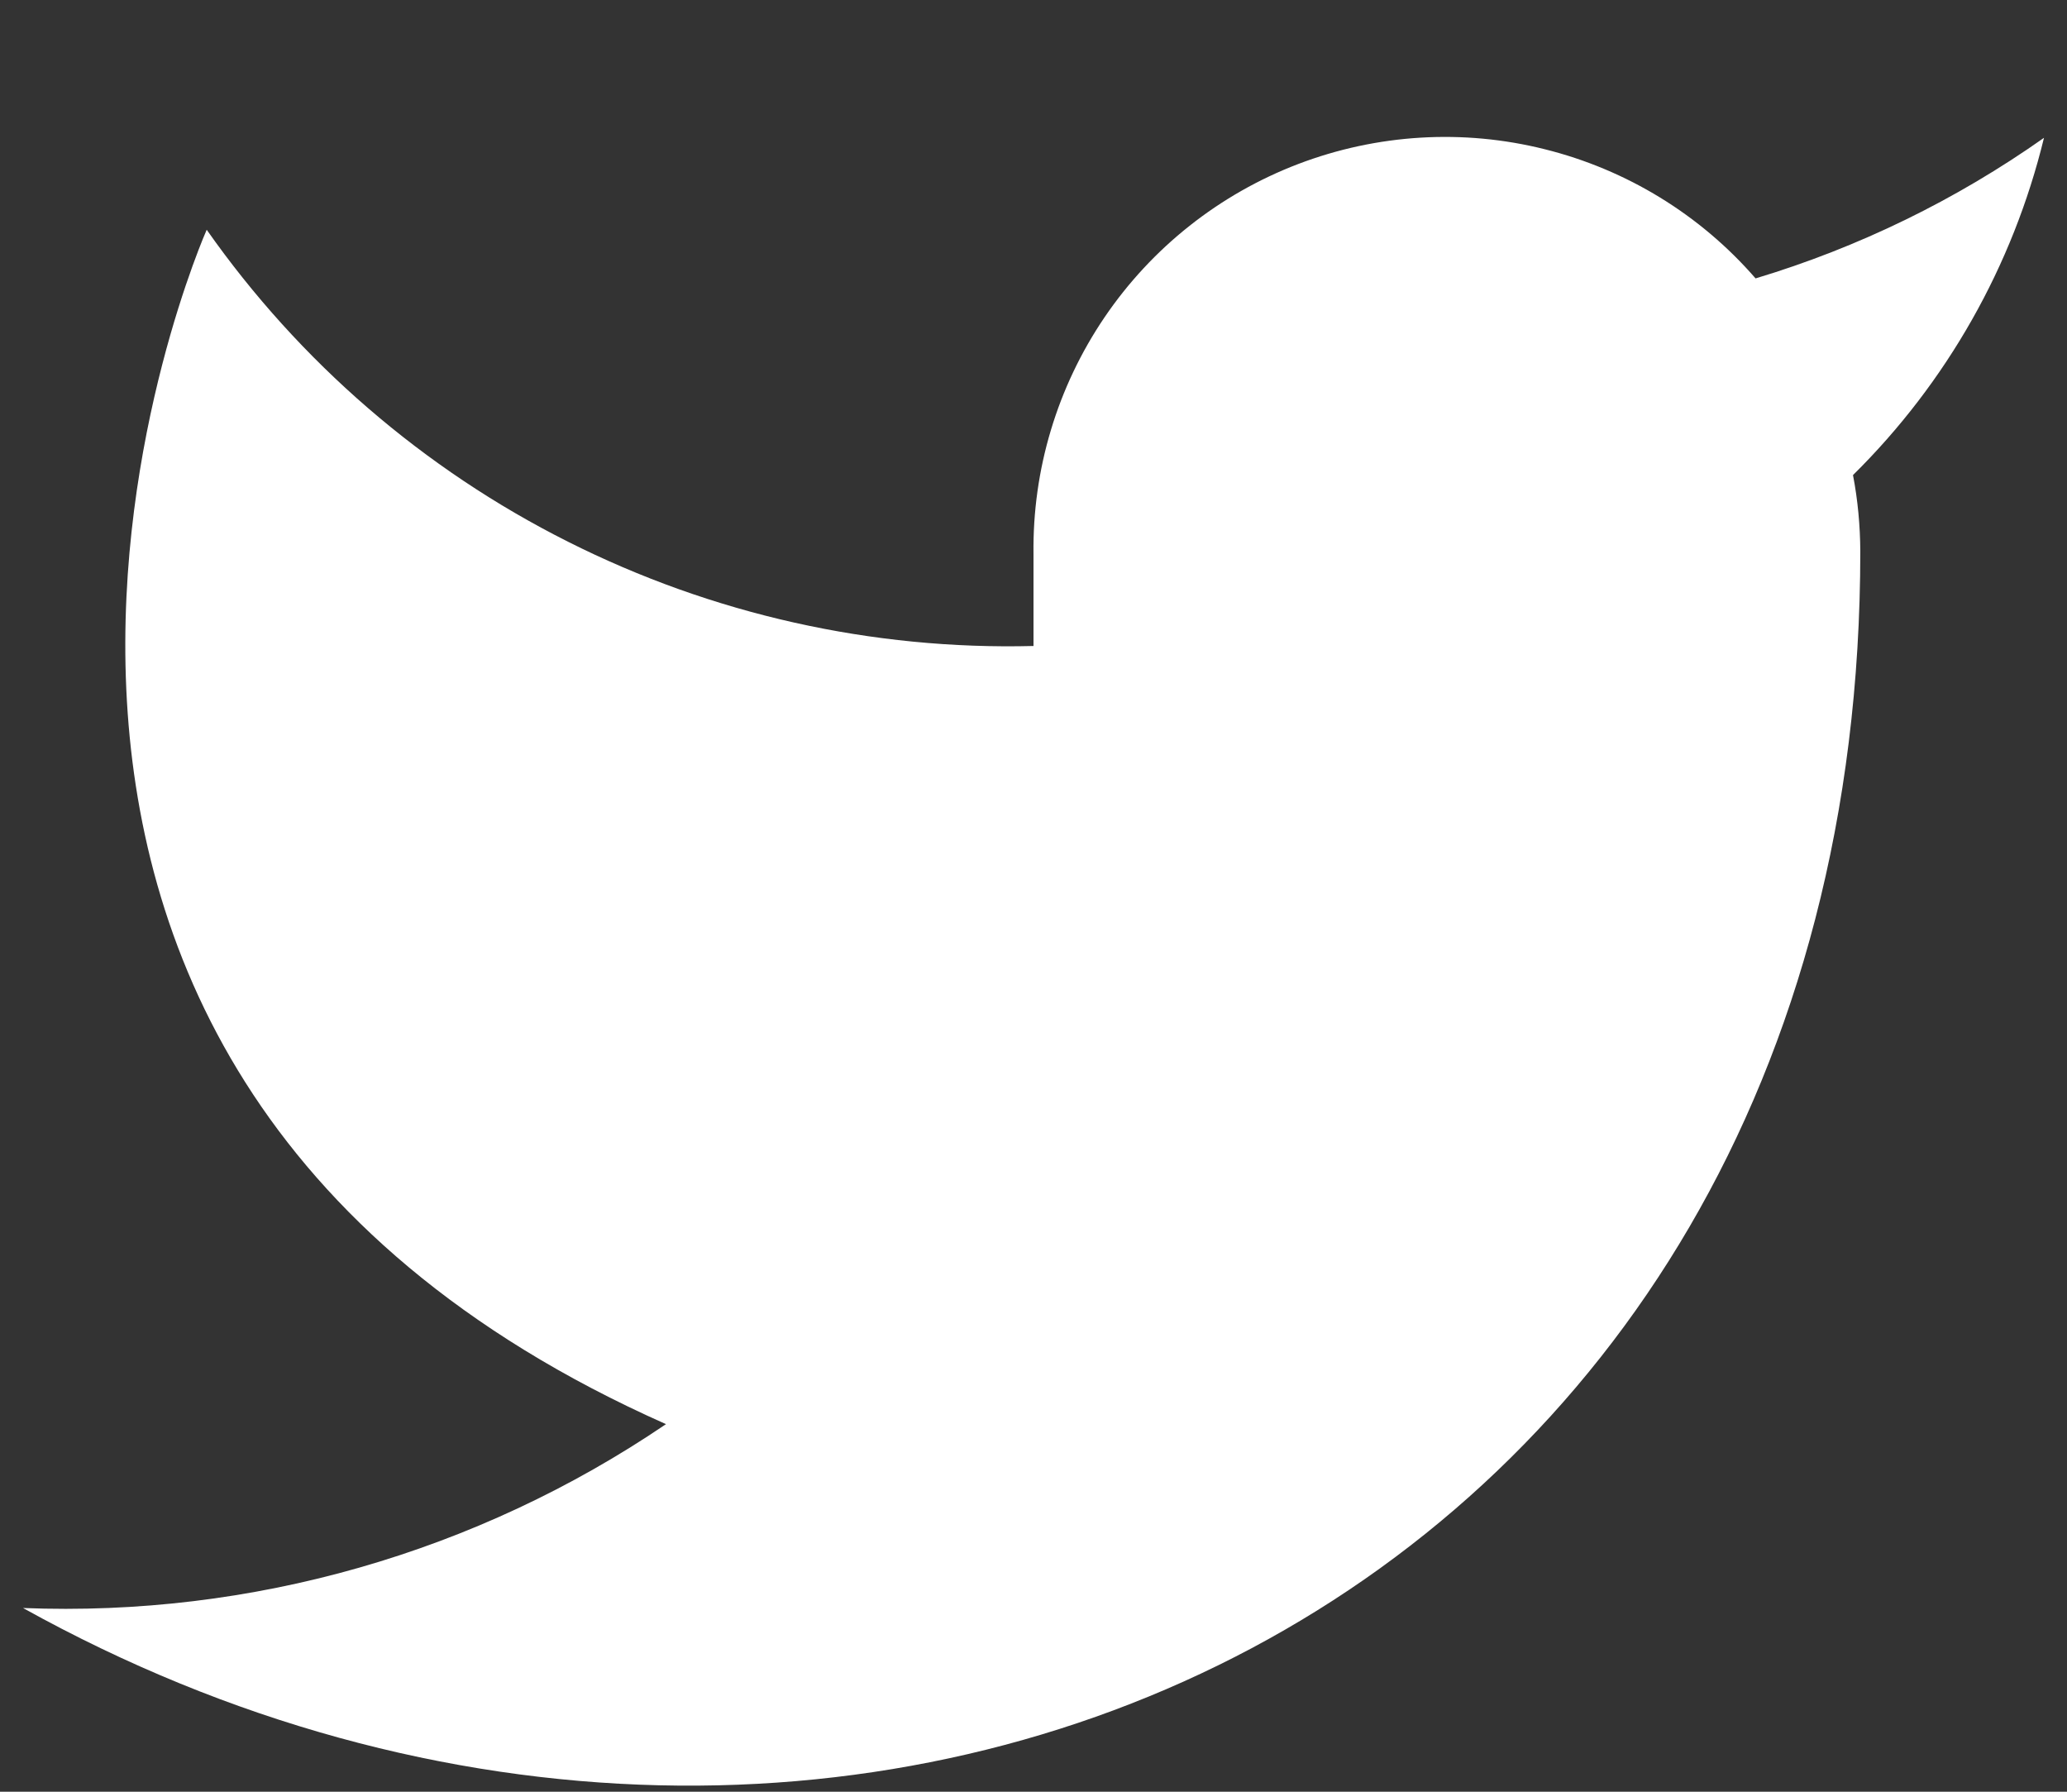 <svg width="15" height="13" viewBox="0 0 15 13" fill="none" xmlns="http://www.w3.org/2000/svg">
<rect x="0" y="0" width="15" height="13" fill="#333333" stroke="none"/>
<path d="M14.833 1C14.195 1.45 13.488 1.795 12.74 2.02C12.339 1.558 11.805 1.231 11.211 1.083C10.618 0.934 9.993 0.972 9.421 1.19C8.85 1.408 8.359 1.796 8.015 2.303C7.672 2.809 7.492 3.408 7.5 4.02V4.687C6.329 4.717 5.168 4.457 4.121 3.93C3.074 3.404 2.174 2.626 1.5 1.667C1.5 1.667 -1.167 7.667 4.833 10.333C3.46 11.265 1.825 11.733 0.167 11.667C6.167 15 13.5 11.667 13.5 4C13.499 3.814 13.482 3.629 13.447 3.447C14.127 2.776 14.607 1.929 14.833 1Z" fill="white"/>
</svg>
